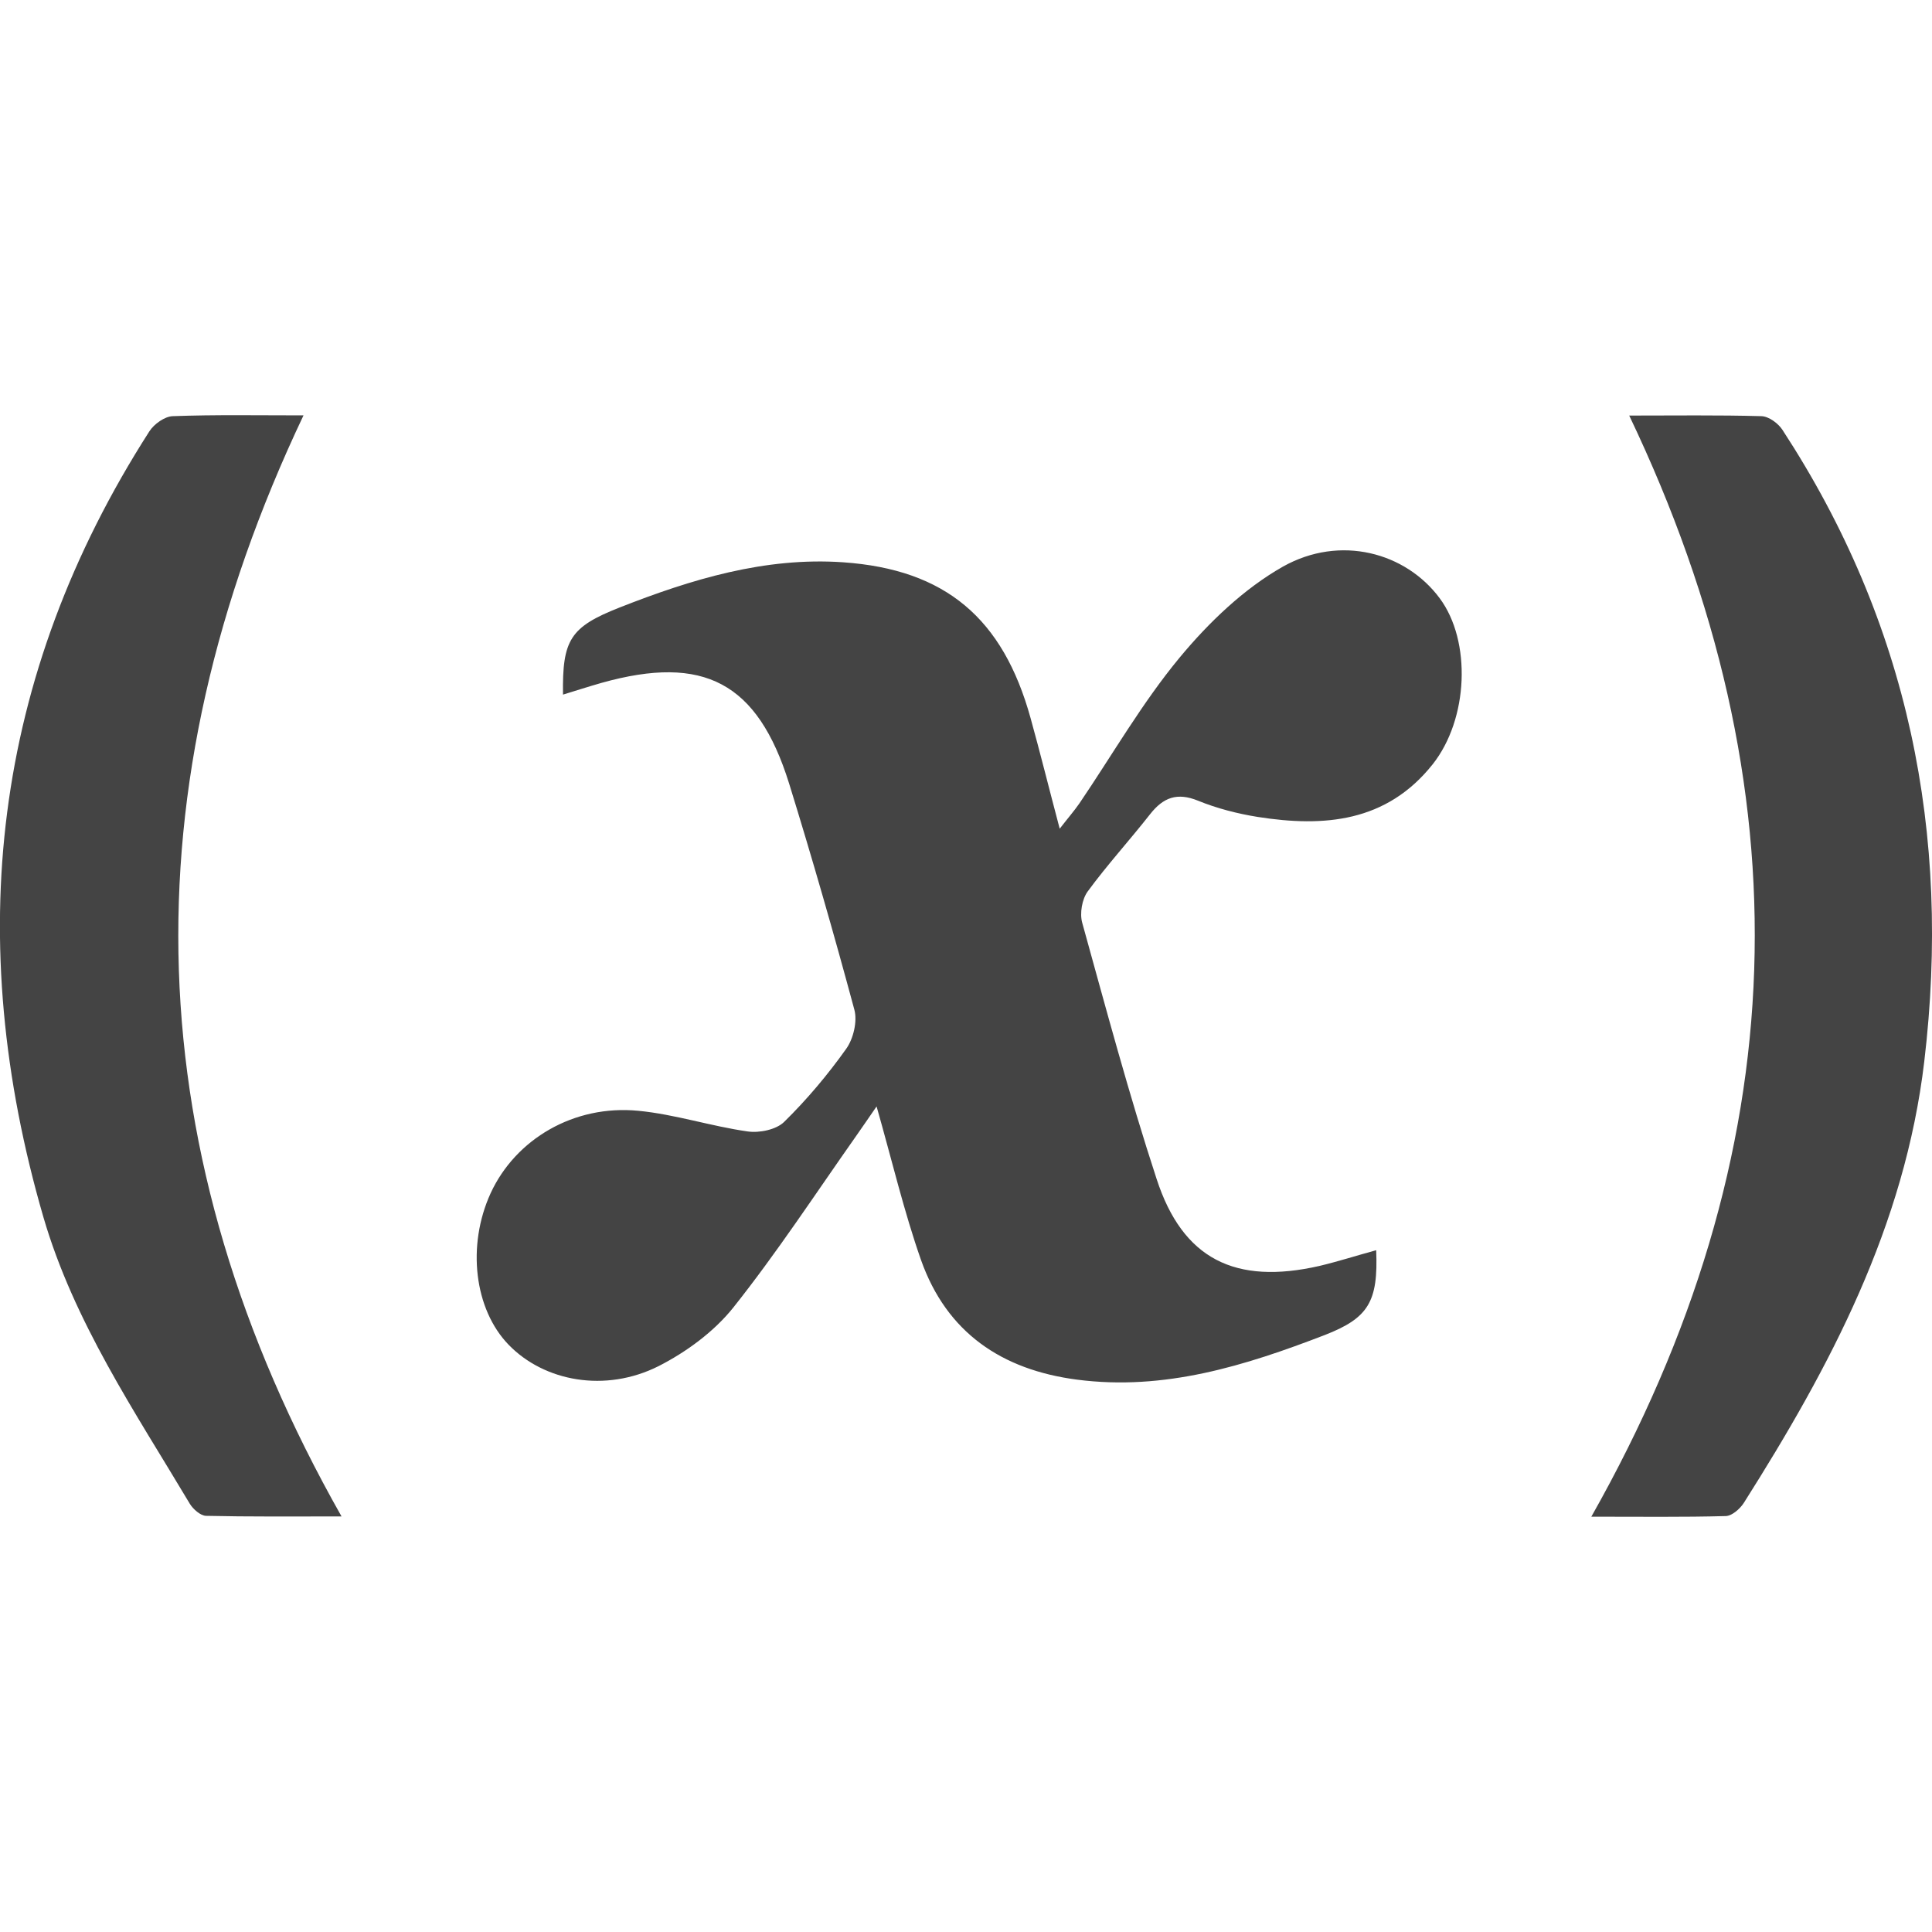 <?xml version="1.0" encoding="utf-8"?>
<!-- Generated by IcoMoon.io -->
<!DOCTYPE svg PUBLIC "-//W3C//DTD SVG 1.1//EN" "http://www.w3.org/Graphics/SVG/1.1/DTD/svg11.dtd">
<svg version="1.1" xmlns="http://www.w3.org/2000/svg" xmlns:xlink="http://www.w3.org/1999/xlink" width="32" height="32" viewBox="0 0 32 32">
<path fill="#444444" d="M22.794 20.707c0.035 0.854-0.128 1.123-0.851 1.405-1.322 0.509-2.656 0.928-4.106 0.739-1.248-0.163-2.157-0.781-2.582-1.981-0.282-0.803-0.477-1.635-0.736-2.544-0.138 0.198-0.237 0.346-0.339 0.49-0.672 0.954-1.312 1.933-2.035 2.842-0.32 0.4-0.778 0.736-1.238 0.97-0.88 0.442-1.891 0.256-2.483-0.355-0.57-0.589-0.694-1.642-0.298-2.509 0.413-0.896 1.379-1.469 2.445-1.366 0.608 0.058 1.203 0.256 1.811 0.342 0.195 0.029 0.474-0.029 0.605-0.157 0.378-0.371 0.723-0.781 1.030-1.213 0.118-0.166 0.186-0.454 0.134-0.646-0.339-1.258-0.698-2.509-1.082-3.75-0.522-1.67-1.411-2.138-3.104-1.664-0.214 0.061-0.422 0.128-0.64 0.195-0.013-0.909 0.118-1.12 0.938-1.443 1.187-0.467 2.406-0.838 3.699-0.749 1.702 0.118 2.65 0.931 3.107 2.579 0.16 0.576 0.304 1.158 0.483 1.834 0.134-0.173 0.237-0.291 0.326-0.419 0.55-0.81 1.040-1.667 1.661-2.416 0.48-0.579 1.062-1.139 1.712-1.507 0.947-0.531 2.032-0.234 2.595 0.525 0.528 0.71 0.477 2.003-0.118 2.752-0.762 0.957-1.795 1.043-2.896 0.87-0.336-0.054-0.675-0.141-0.989-0.269-0.346-0.141-0.576-0.054-0.794 0.224-0.339 0.432-0.71 0.838-1.034 1.28-0.093 0.128-0.134 0.362-0.090 0.518 0.394 1.421 0.774 2.845 1.232 4.243 0.432 1.328 1.302 1.76 2.701 1.44 0.31-0.074 0.618-0.173 0.934-0.259z"></path>
<path fill="#444444" d="M26.358 25.12c3.402-6.013 3.581-12.058 0.627-18.237 0.758 0 1.475-0.010 2.189 0.010 0.122 0.003 0.278 0.118 0.349 0.227 2.086 3.194 2.797 6.685 2.349 10.461-0.323 2.726-1.558 5.053-2.989 7.312-0.064 0.099-0.198 0.218-0.304 0.218-0.698 0.019-1.395 0.010-2.221 0.010z"></path>
<path fill="#444444" d="M5.027 6.88c-2.944 6.202-2.771 12.23 0.63 18.237-0.829 0-1.539 0.006-2.246-0.010-0.090-0.003-0.211-0.109-0.266-0.198-0.912-1.53-1.92-3.014-2.426-4.749-1.334-4.592-0.851-8.95 1.754-13.014 0.077-0.122 0.256-0.25 0.39-0.253 0.701-0.026 1.402-0.013 2.163-0.013z"></path>
</svg>
